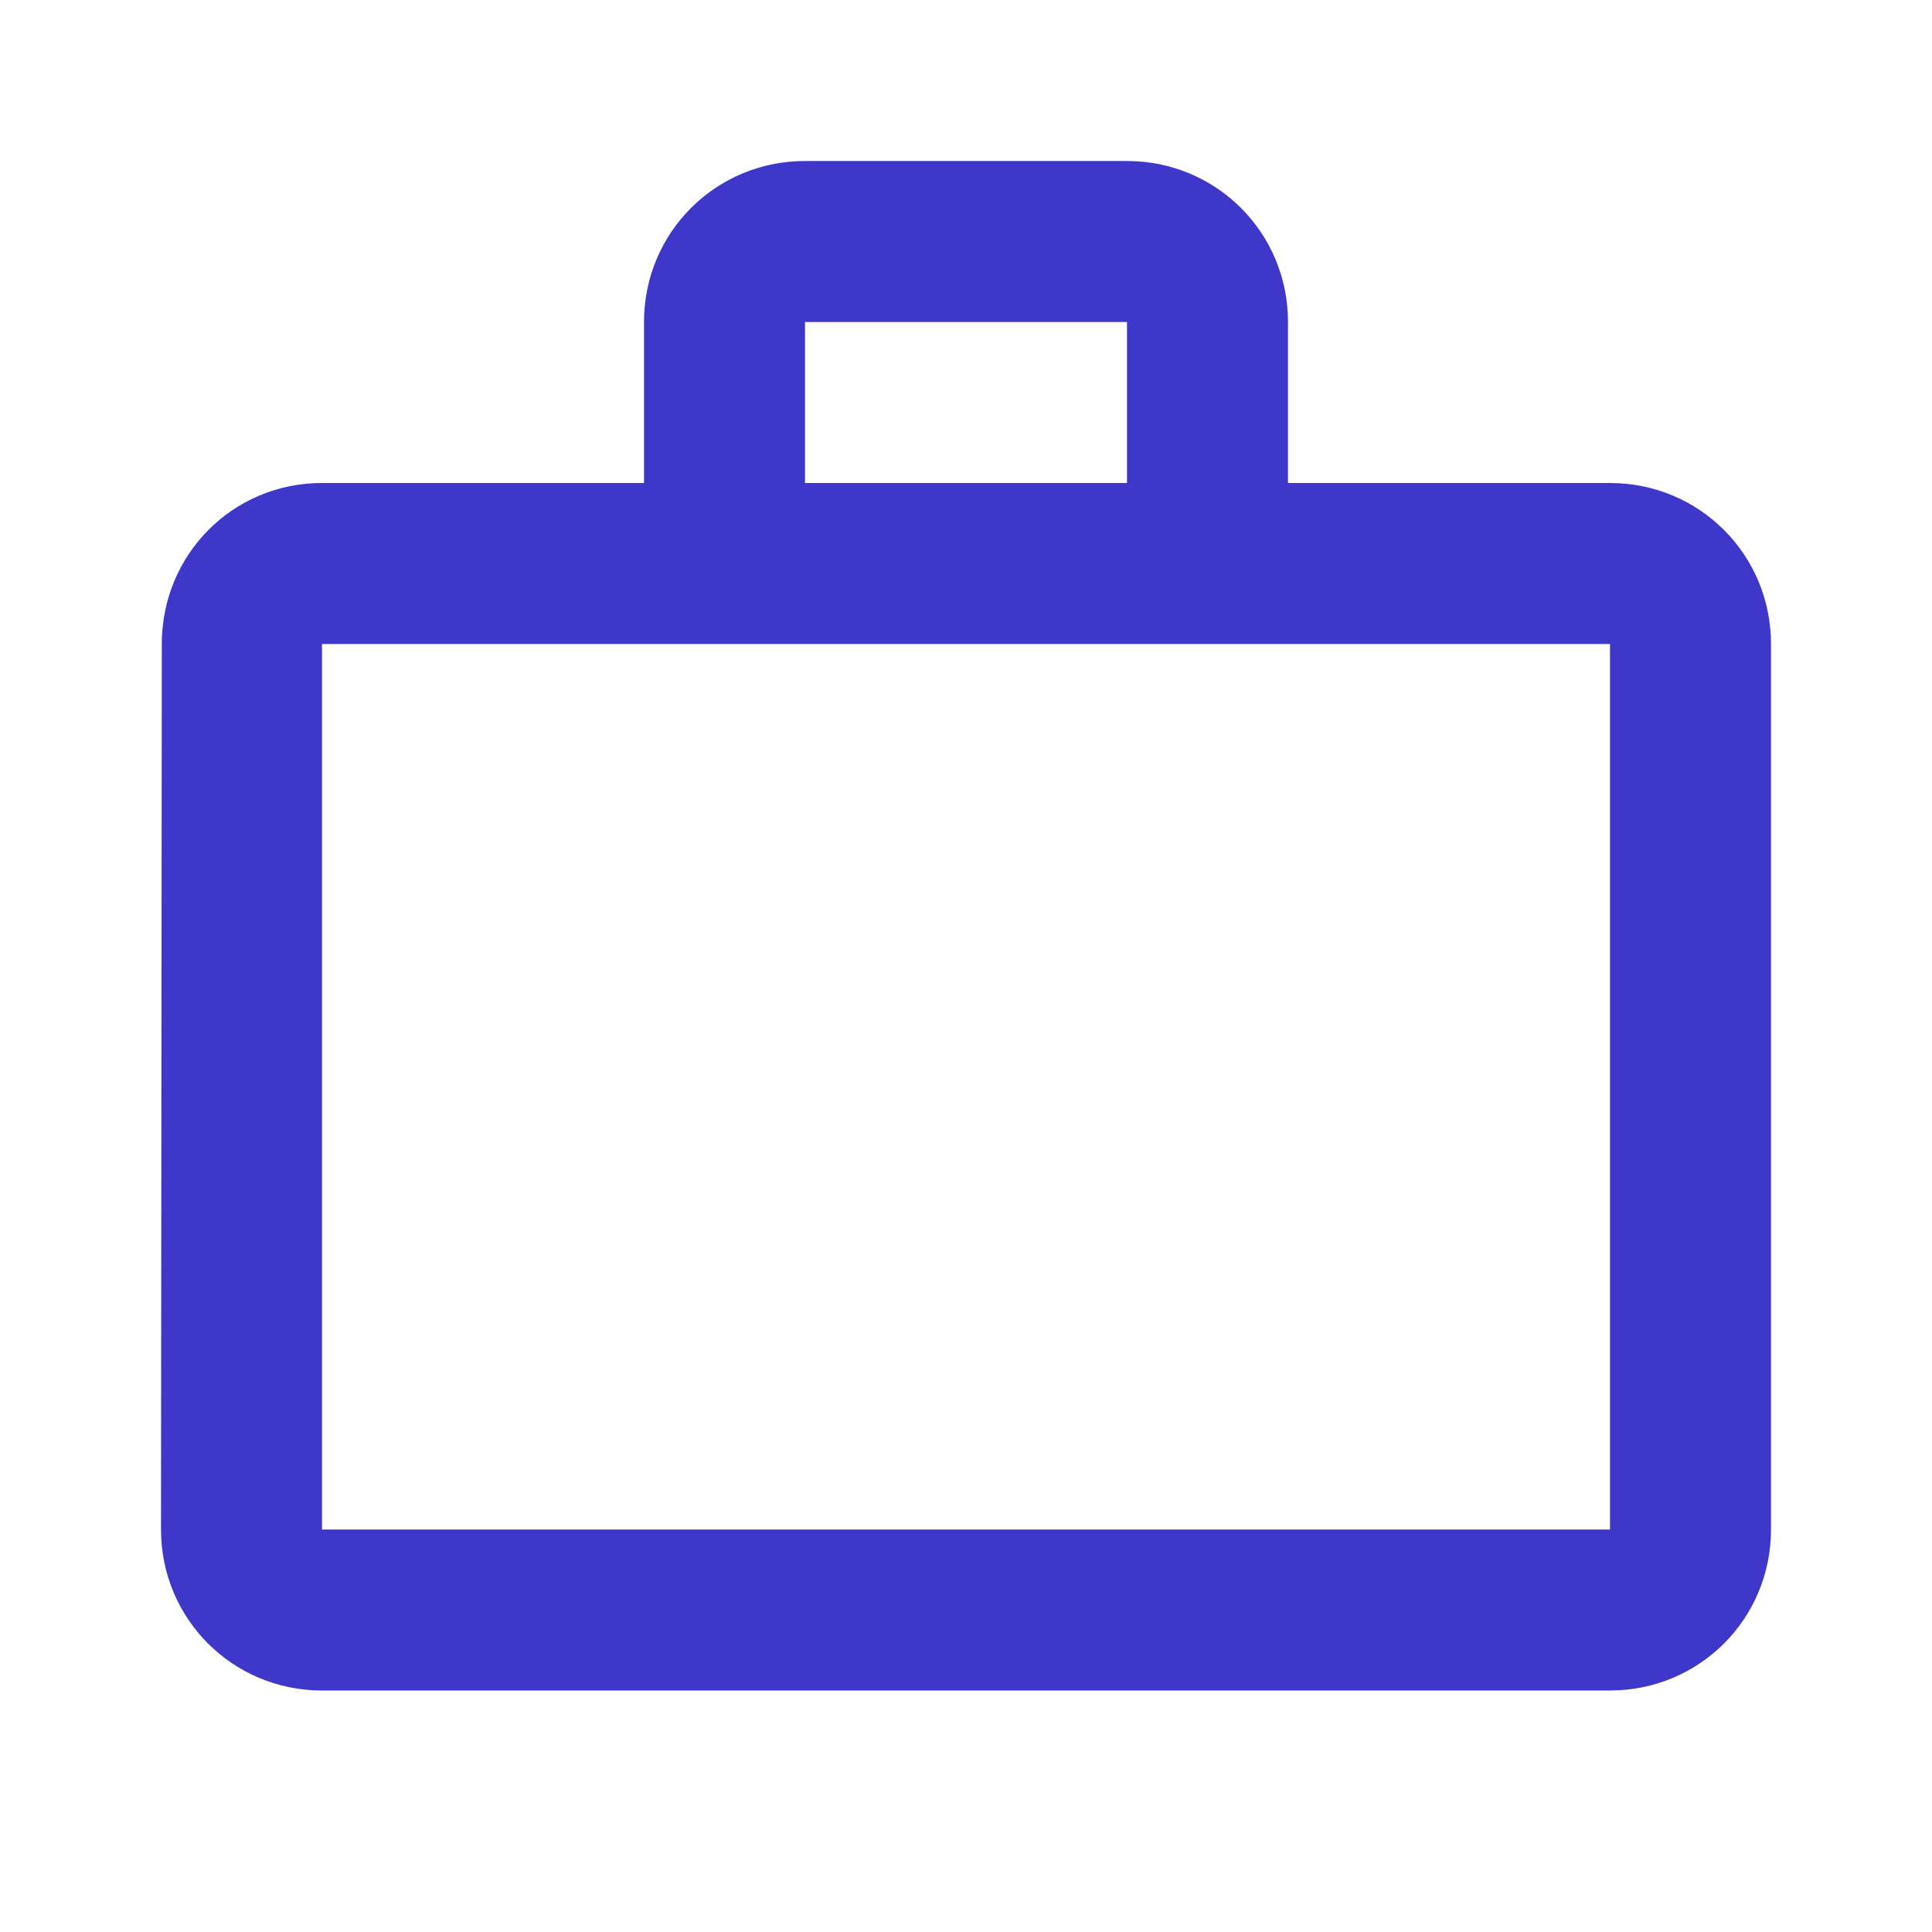 <svg width="90" height="90" viewBox="0 0 90 90" fill="none" xmlns="http://www.w3.org/2000/svg">
<path d="M75 22.5H60V15C60 10.838 56.663 7.5 52.5 7.5H37.5C33.337 7.5 30 10.838 30 15V22.5H15C10.838 22.5 7.537 25.837 7.537 30L7.5 71.25C7.5 75.412 10.838 78.75 15 78.75H75C79.162 78.75 82.5 75.412 82.5 71.25V30C82.5 25.837 79.162 22.5 75 22.5ZM37.5 15H52.5V22.5H37.5V15ZM75 71.25H15V30H75V71.25Z" fill="#3f37c9"/>
</svg>

